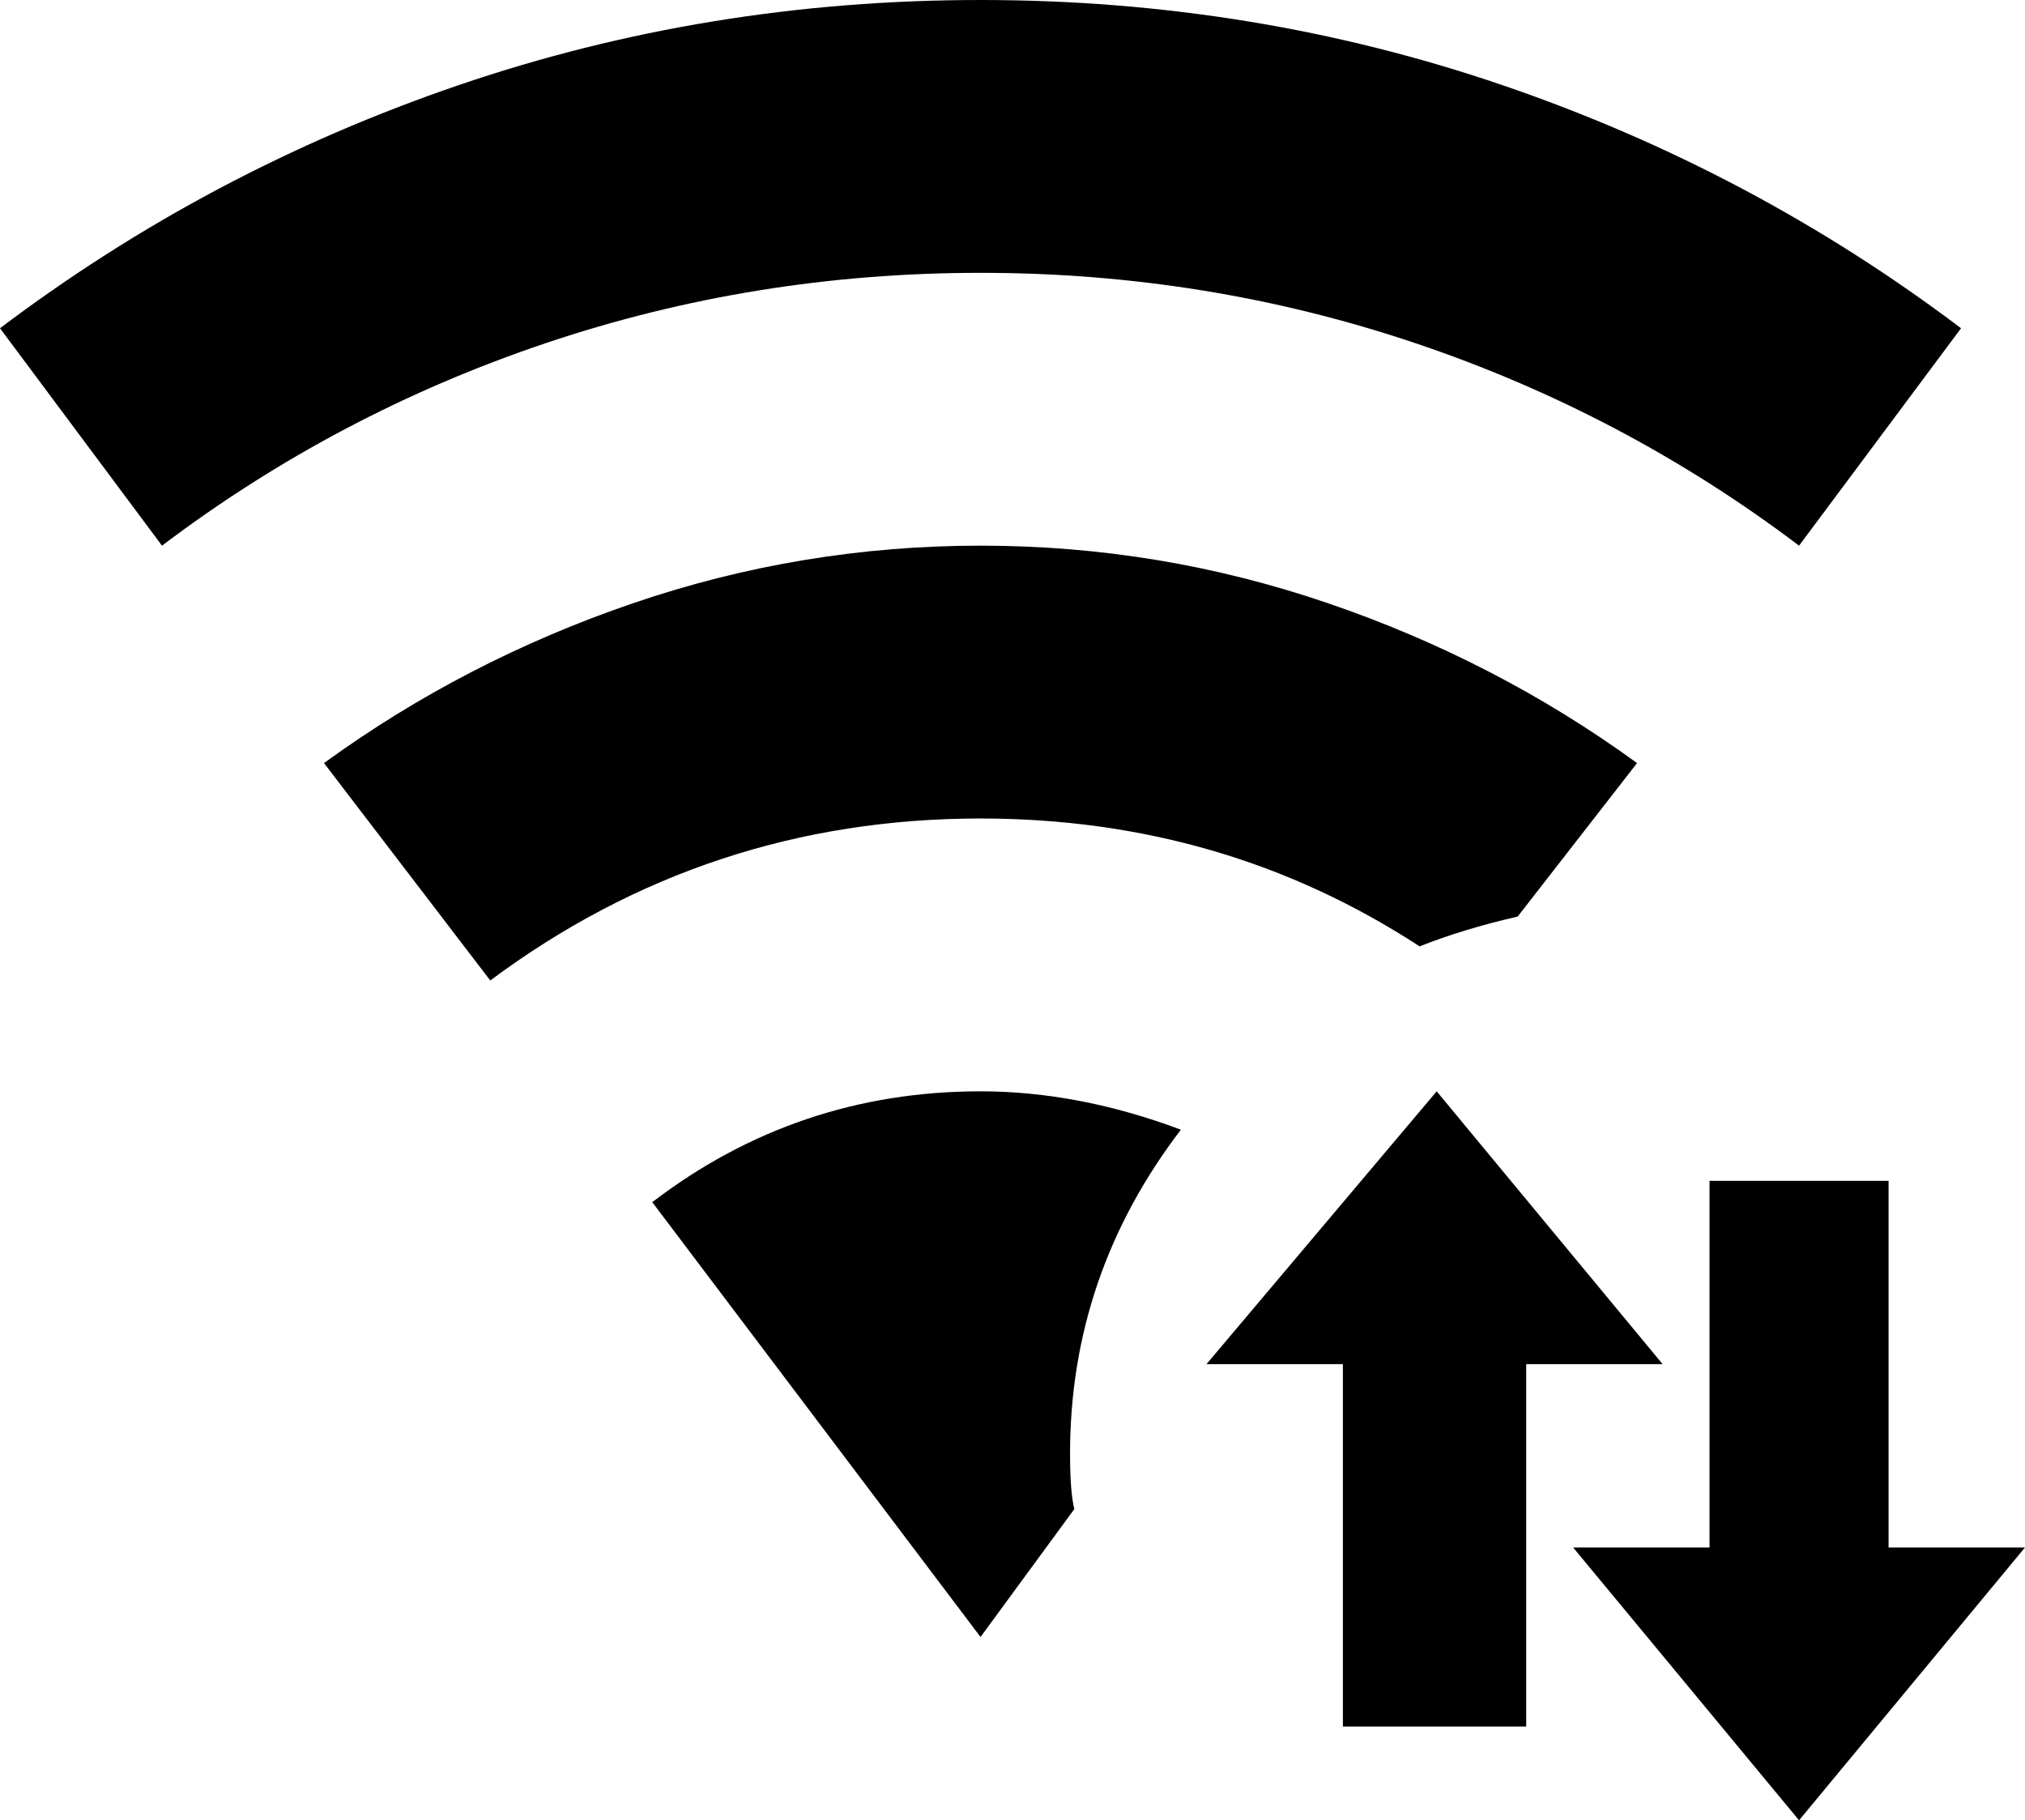 <svg xmlns="http://www.w3.org/2000/svg" viewBox="26 -43 475 427">
      <g transform="scale(1 -1) translate(0 -341)">
        <path d="M256 192Q192 192 141 154L102 205Q135 229 174.5 242.5Q214 256 256.0 256.0Q298 256 337.5 242.5Q377 229 410 205L382 169Q369 166 359 162Q313 192 256 192ZM448 256 486 307Q437 344 378.5 364.0Q320 384 256.0 384.0Q192 384 133.5 364.0Q75 344 26 307L64 256Q105 287 154.0 303.5Q203 320 256.0 320.0Q309 320 358.0 303.5Q407 287 448 256ZM256 128Q213 128 179 102L256 0L278 30Q277 34 277 43Q277 85 303 119Q279 128 256 128ZM363 128 309 64H341V-21H384V64H416ZM469 21V107H427V21H395L448 -43L501 21Z" />
      </g>
    </svg>